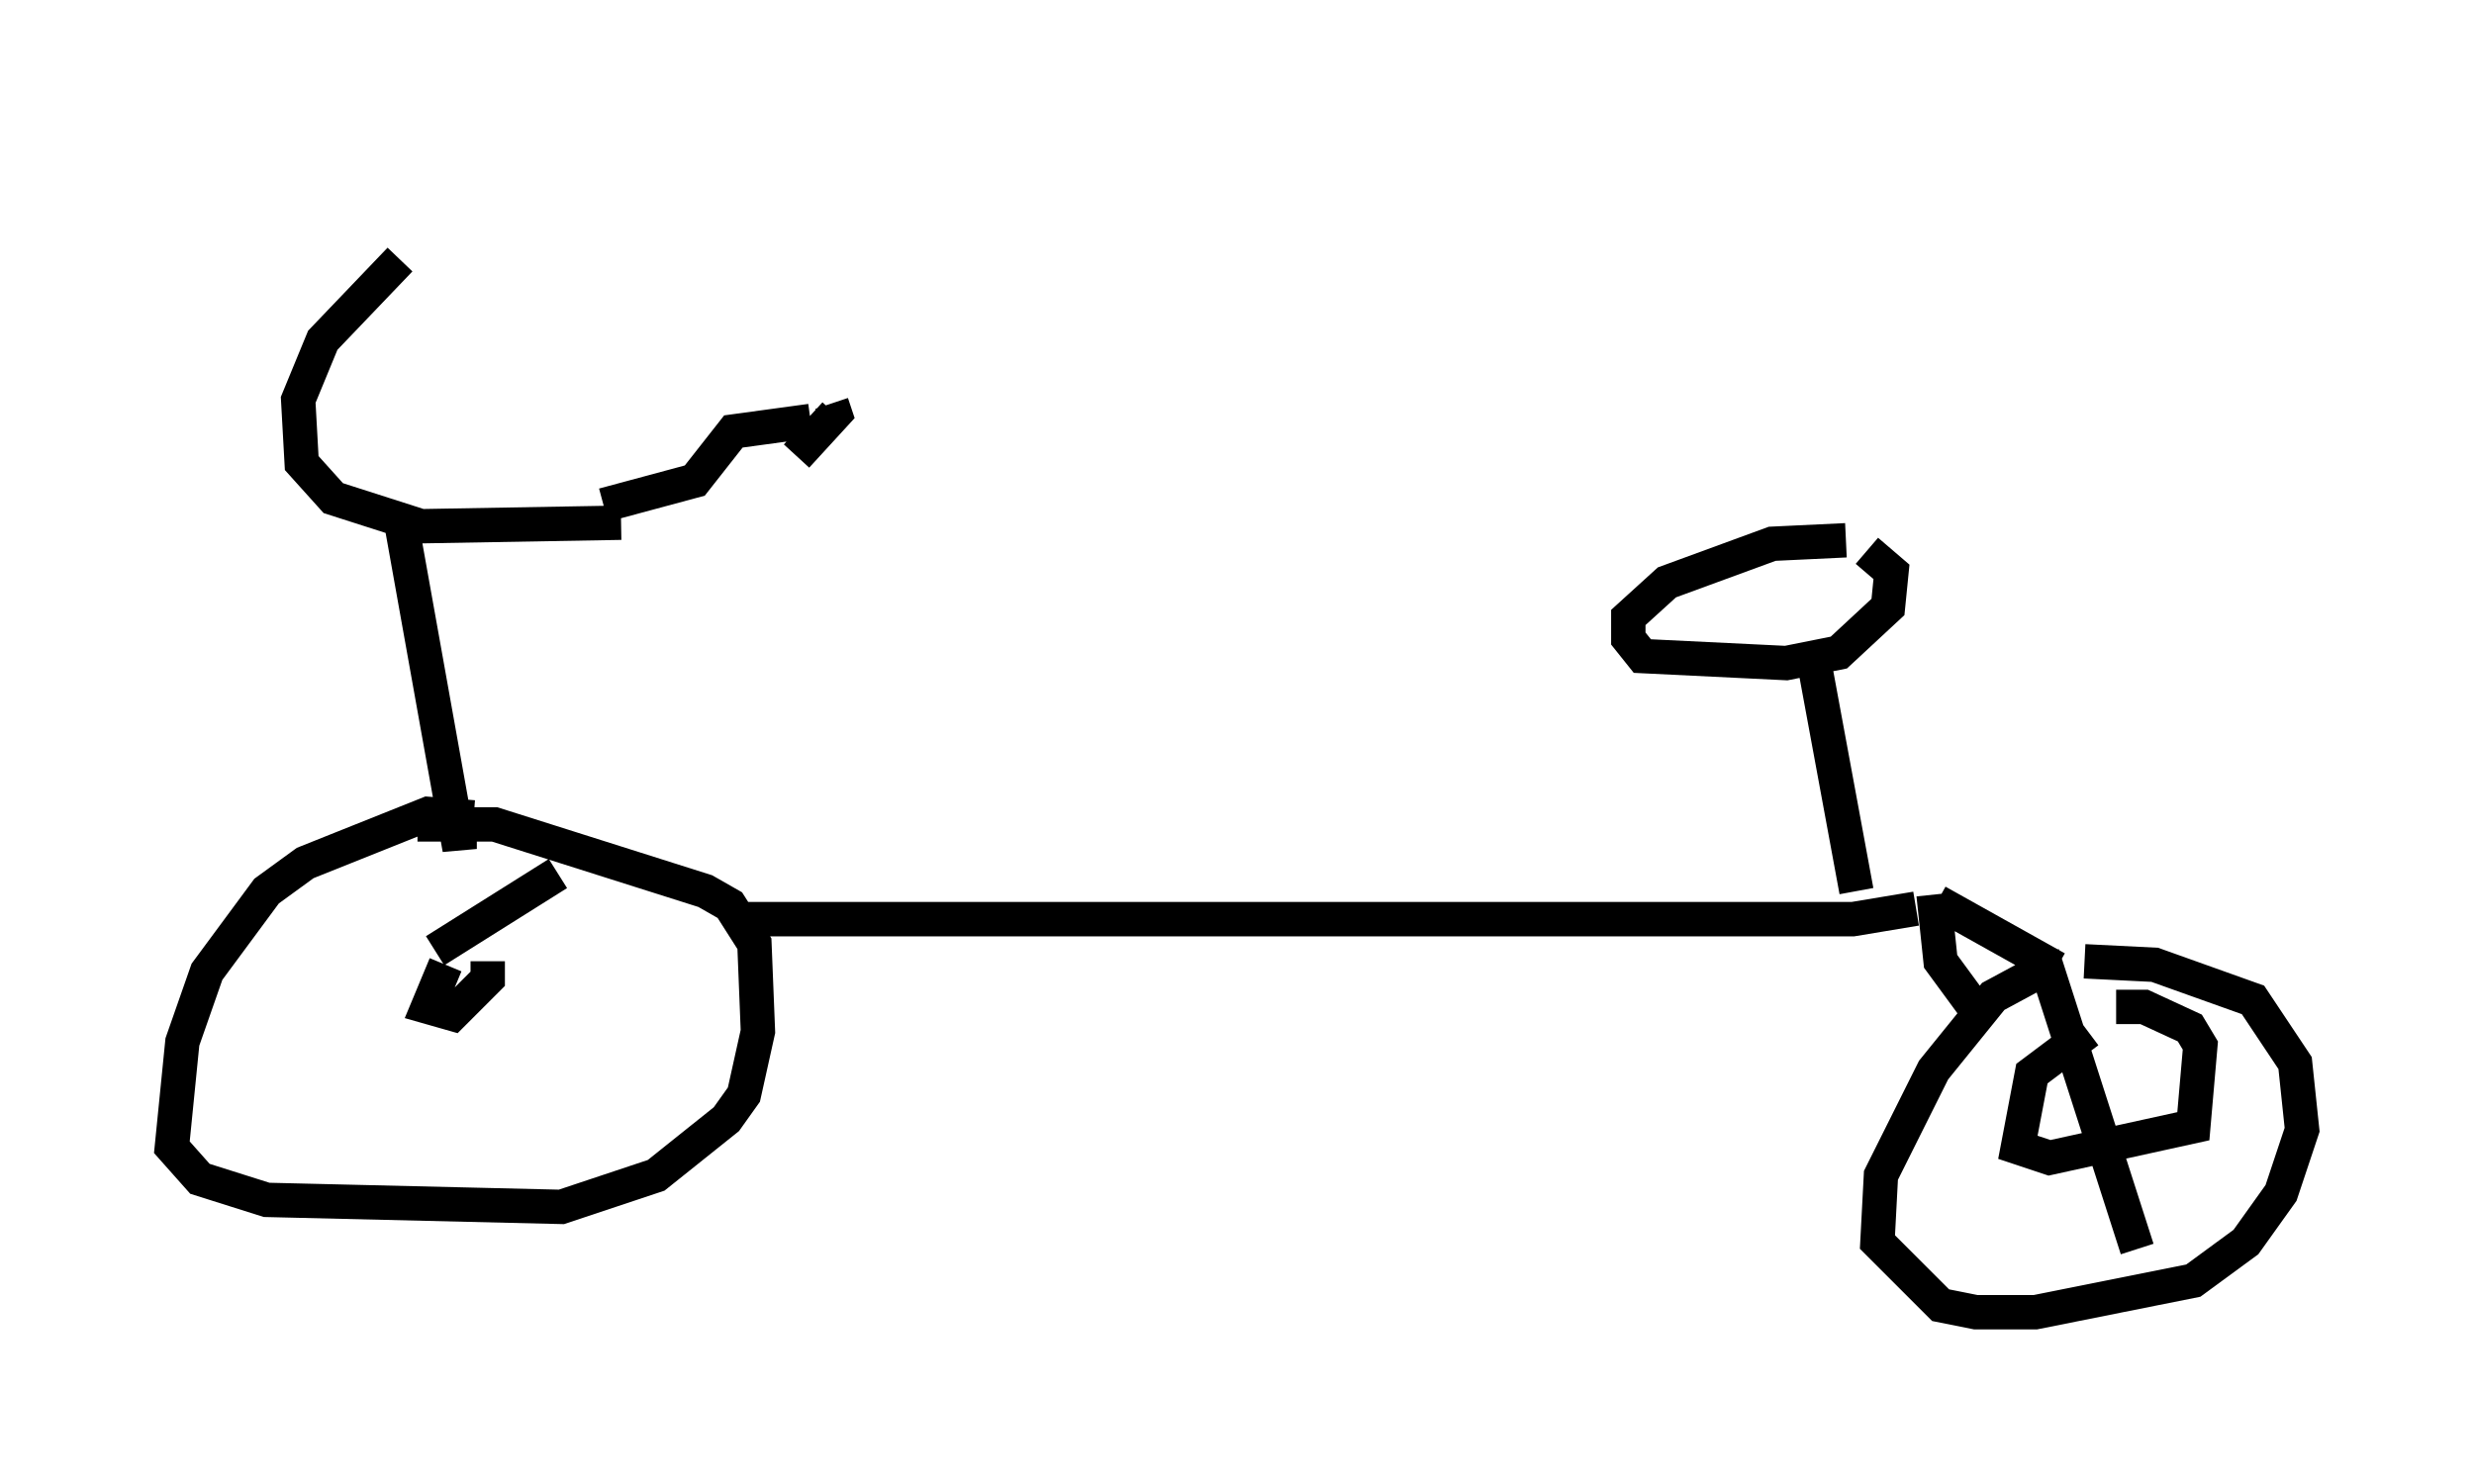 <?xml version="1.0" encoding="utf-8" ?>
<svg baseProfile="full" height="43.177" version="1.1" width="71.965" xmlns="http://www.w3.org/2000/svg" xmlns:ev="http://www.w3.org/2001/xml-events" xmlns:xlink="http://www.w3.org/1999/xlink"><defs /><rect fill="white" height="43.177" width="71.965" x="0" y="0" /><path d="M14.8, 5 m-3.165, 2.552 l-2.246, 2.348 -0.715, 1.735 l0.102, 1.838 0.919, 1.021 l2.552, 0.817 5.819, -0.102 m5.104, -1.94 l1.123, -1.225 -0.102, -0.306 m-6.635, 2.96 l2.654, -0.715 1.123, -1.429 l2.246, -0.306 m-11.944, 2.756 l1.735, 9.698 0.0, -1.123 m0.408, 0.204 l-1.327, -0.102 -3.573, 1.429 l-1.123, 0.817 -1.735, 2.348 l-0.715, 2.042 -0.306, 3.063 l0.817, 0.919 1.94, 0.613 l8.575, 0.204 2.756, -0.919 l2.042, -1.633 0.51, -0.715 l0.408, -1.838 -0.102, -2.552 l-0.715, -1.123 -0.715, -0.408 l-6.125, -1.94 -2.246, 0.0 m0.817, 4.083 l-0.51, 1.225 0.715, 0.204 l1.021, -1.021 0.0, -0.51 m2.042, -2.552 l-3.573, 2.246 m8.575, -0.919 l32.667, 0.0 1.838, -0.306 m-1.735, -0.51 l-1.225, -6.635 m0.919, -3.573 l-2.144, 0.102 -3.063, 1.123 l-1.123, 1.021 0.0, 0.613 l0.408, 0.51 4.185, 0.204 l1.531, -0.306 1.429, -1.327 l0.102, -1.021 -0.715, -0.613 m1.94, 10.004 l0.204, 1.94 1.123, 1.531 m2.348, -1.225 l-0.613, 0.0 -1.327, 0.715 l-1.735, 2.144 -1.531, 3.063 l-0.102, 1.94 1.838, 1.838 l1.021, 0.204 1.735, 0.0 l4.594, -0.919 1.531, -1.123 l1.021, -1.429 0.613, -1.838 l-0.204, -1.94 -1.225, -1.838 l-2.858, -1.021 -2.042, -0.102 m-4.288, -1.735 l3.471, 1.94 m0.919, 1.838 l-1.633, 1.225 -0.408, 2.144 l0.919, 0.306 4.185, -0.919 l0.204, -2.348 -0.306, -0.51 l-1.327, -0.613 -0.817, 0.0 m-2.144, -1.531 l2.756, 8.575 " fill="none" stroke="black" stroke-width="1" /></svg>